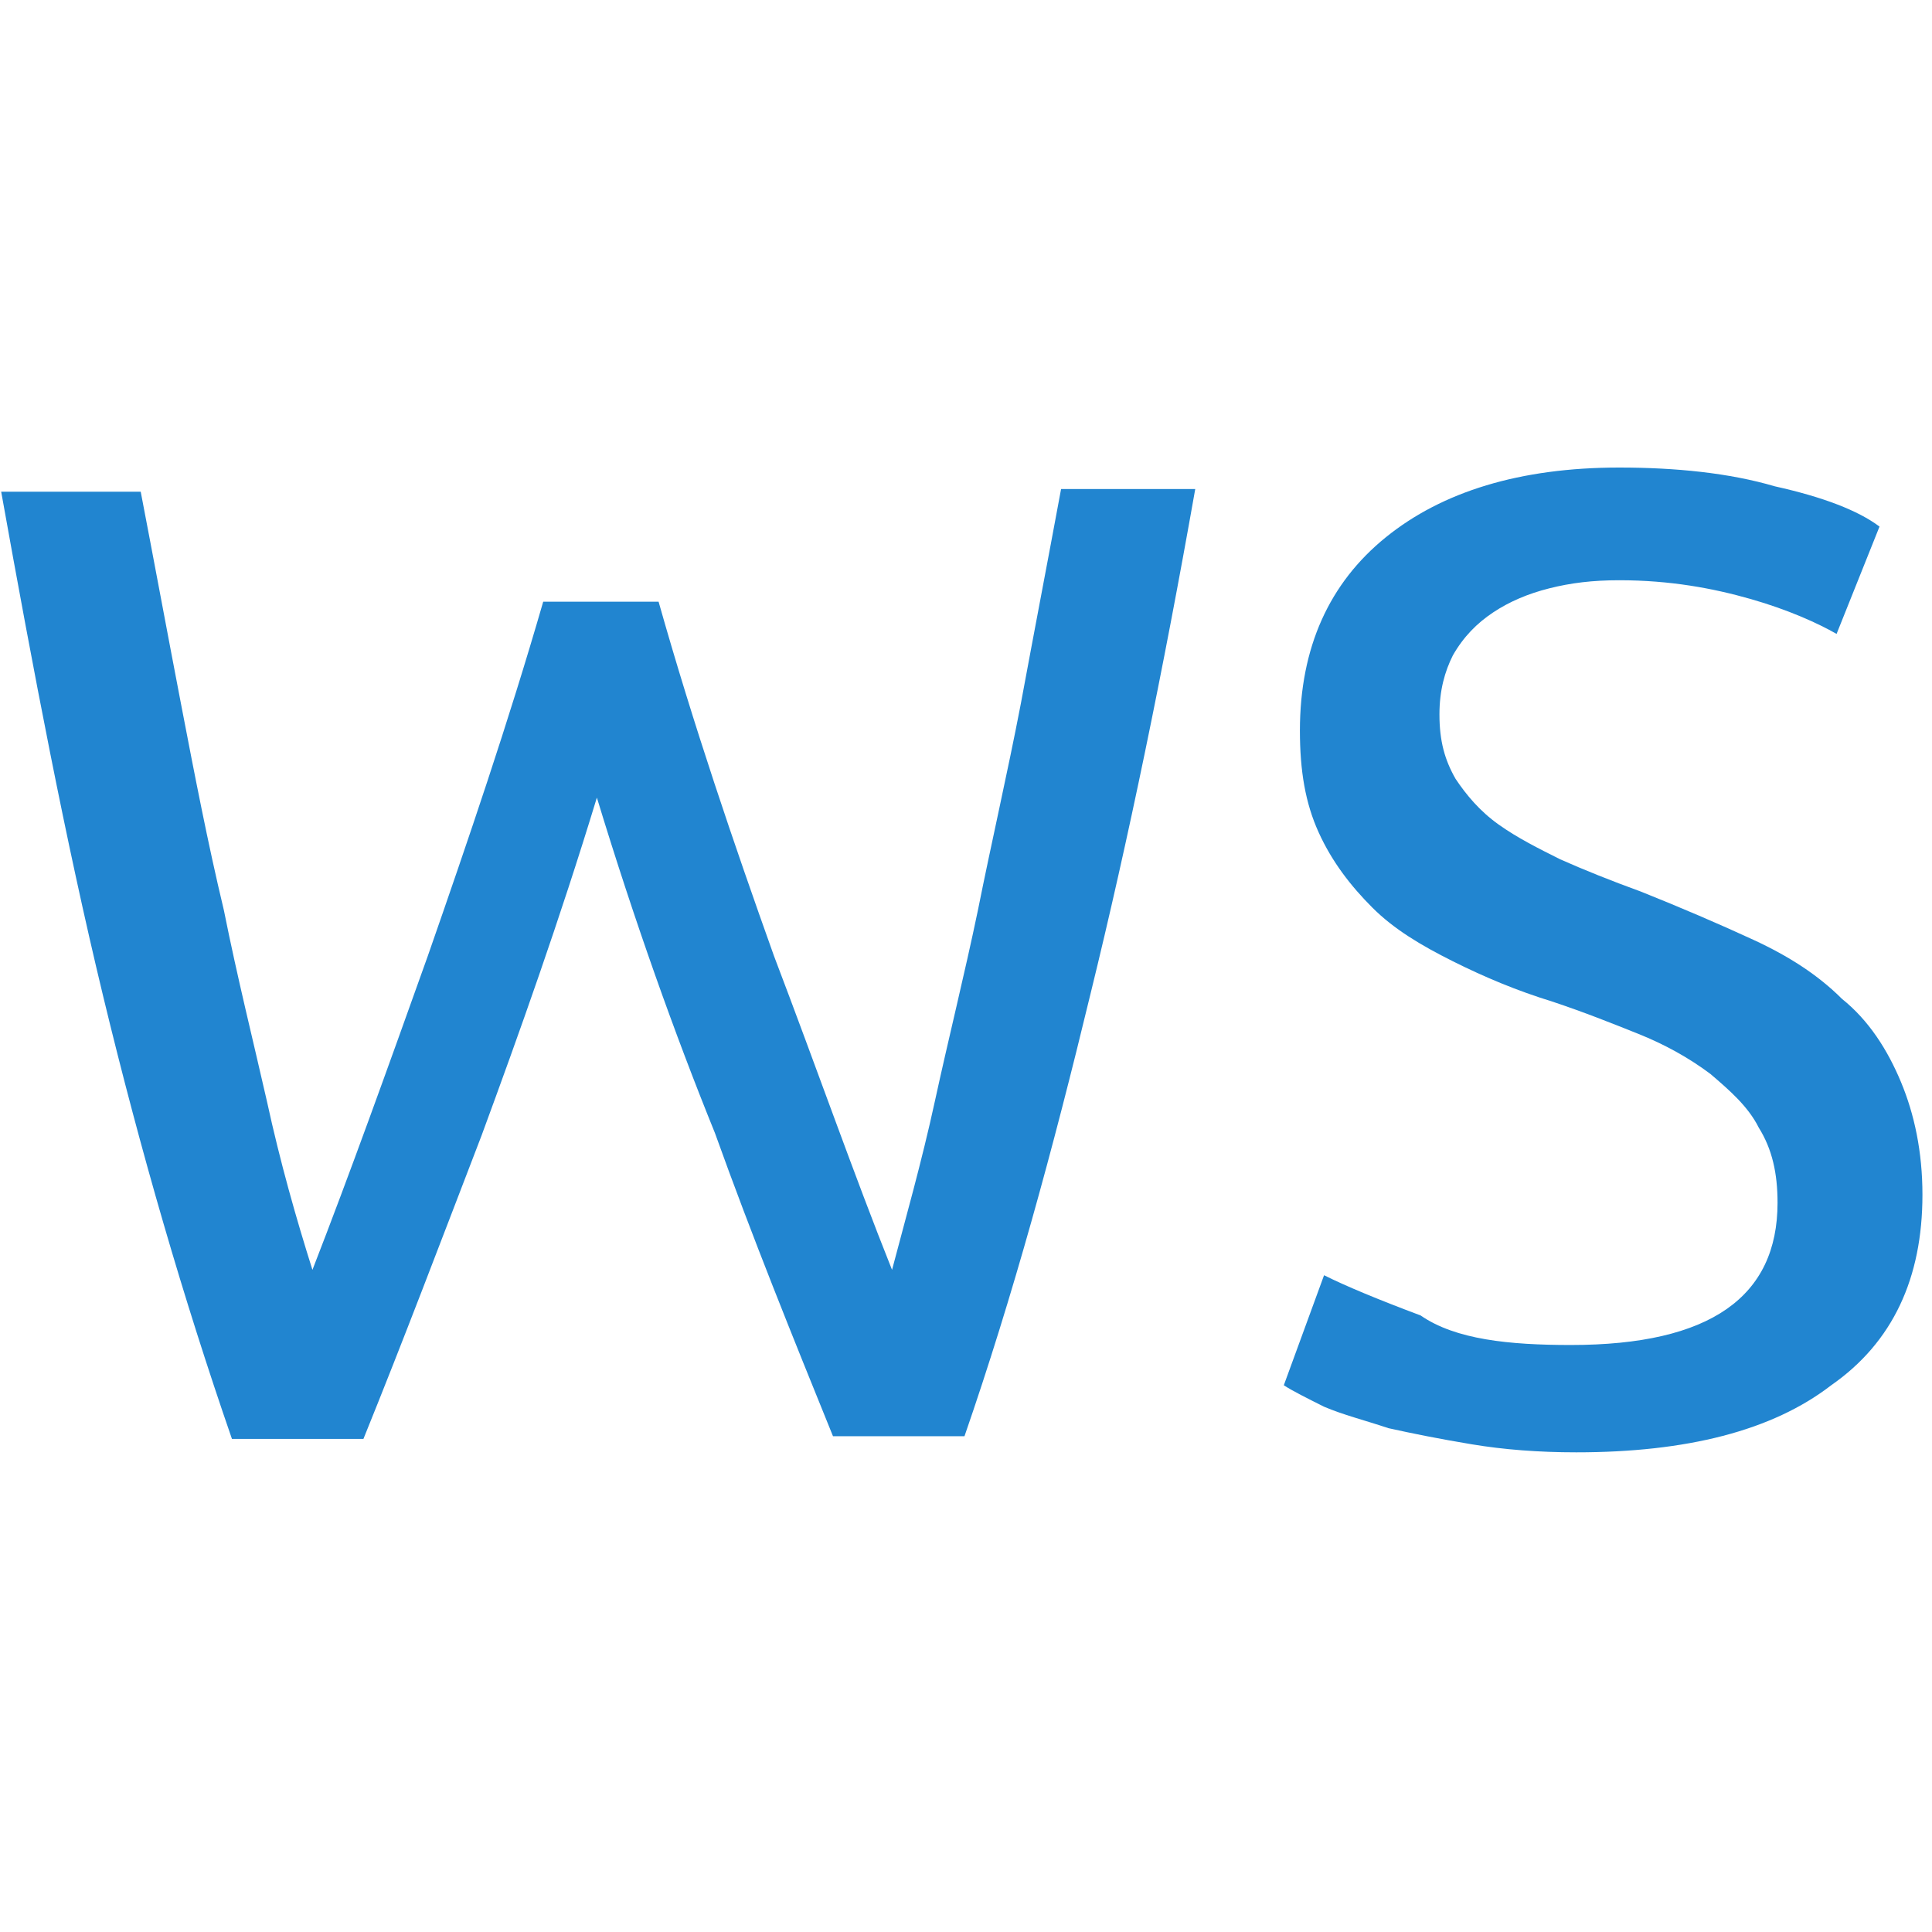 <svg enable-background="new 0 0 72 72" viewBox="0 0 72 72" xmlns="http://www.w3.org/2000/svg"><g fill="#2185d0" transform="translate(-74.956 -49.176)"><path d="m97.2 78.9c-1.4 4.6-2.9 8.8-4.3 12.6-1.5 3.9-2.9 7.6-4.4 11.3h-4.9c-1.8-5.2-3.4-10.7-4.8-16.5s-2.6-12.1-3.8-18.8h5.2c.5 2.6 1 5.3 1.5 7.9s1 5.2 1.6 7.7c.5 2.5 1.1 4.9 1.6 7.1.5 2.3 1.1 4.4 1.7 6.3 1.4-3.6 2.8-7.5 4.3-11.7 1.5-4.3 3-8.7 4.3-13.2h4.3c1.3 4.6 2.8 9 4.3 13.2 1.6 4.2 3 8.2 4.4 11.7.5-1.9 1.1-4 1.6-6.3s1.1-4.7 1.6-7.1c.5-2.5 1.1-5.1 1.6-7.7.5-2.7 1-5.3 1.5-8h5c-1.2 6.8-2.5 13.1-3.9 18.8-1.4 5.8-2.9 11.3-4.7 16.5h-4.9c-1.5-3.7-3-7.4-4.4-11.3-1.5-3.7-3-7.9-4.4-12.5z"/><path d="m133.5 99.3c5.2 0 7.7-1.8 7.7-5.3 0-1.1-.2-2-.7-2.8-.4-.8-1.1-1.4-1.8-2-.8-.6-1.7-1.1-2.7-1.5s-2-.8-3.2-1.2c-1.3-.4-2.5-.9-3.7-1.5s-2.2-1.2-3-2-1.5-1.7-2-2.8-.7-2.3-.7-3.8c0-3.1 1.1-5.5 3.2-7.2s5-2.6 8.7-2.6c2.1 0 4.1.2 5.8.7 1.8.4 3.1.9 3.9 1.5l-1.6 4c-.7-.4-1.8-.9-3.2-1.3s-3-.7-4.9-.7c-1 0-1.8.1-2.6.3s-1.5.5-2.1.9-1.1.9-1.5 1.6c-.3.6-.5 1.3-.5 2.2 0 1 .2 1.7.6 2.4.4.6.9 1.2 1.6 1.7s1.5.9 2.3 1.3c.9.4 1.9.8 3 1.2 1.5.6 2.9 1.2 4.2 1.8s2.4 1.3 3.3 2.2c1 .8 1.7 1.9 2.2 3.1s.8 2.6.8 4.2c0 3.1-1.1 5.5-3.4 7.1-2.2 1.7-5.4 2.5-9.5 2.5-1.4 0-2.7-.1-3.9-.3s-2.2-.4-3.1-.6c-.9-.3-1.7-.5-2.4-.8-.6-.3-1.2-.6-1.5-.8l1.5-4.1c.8.4 2 .9 3.6 1.5 1.3.9 3.3 1.1 5.6 1.1z"/></g></svg>